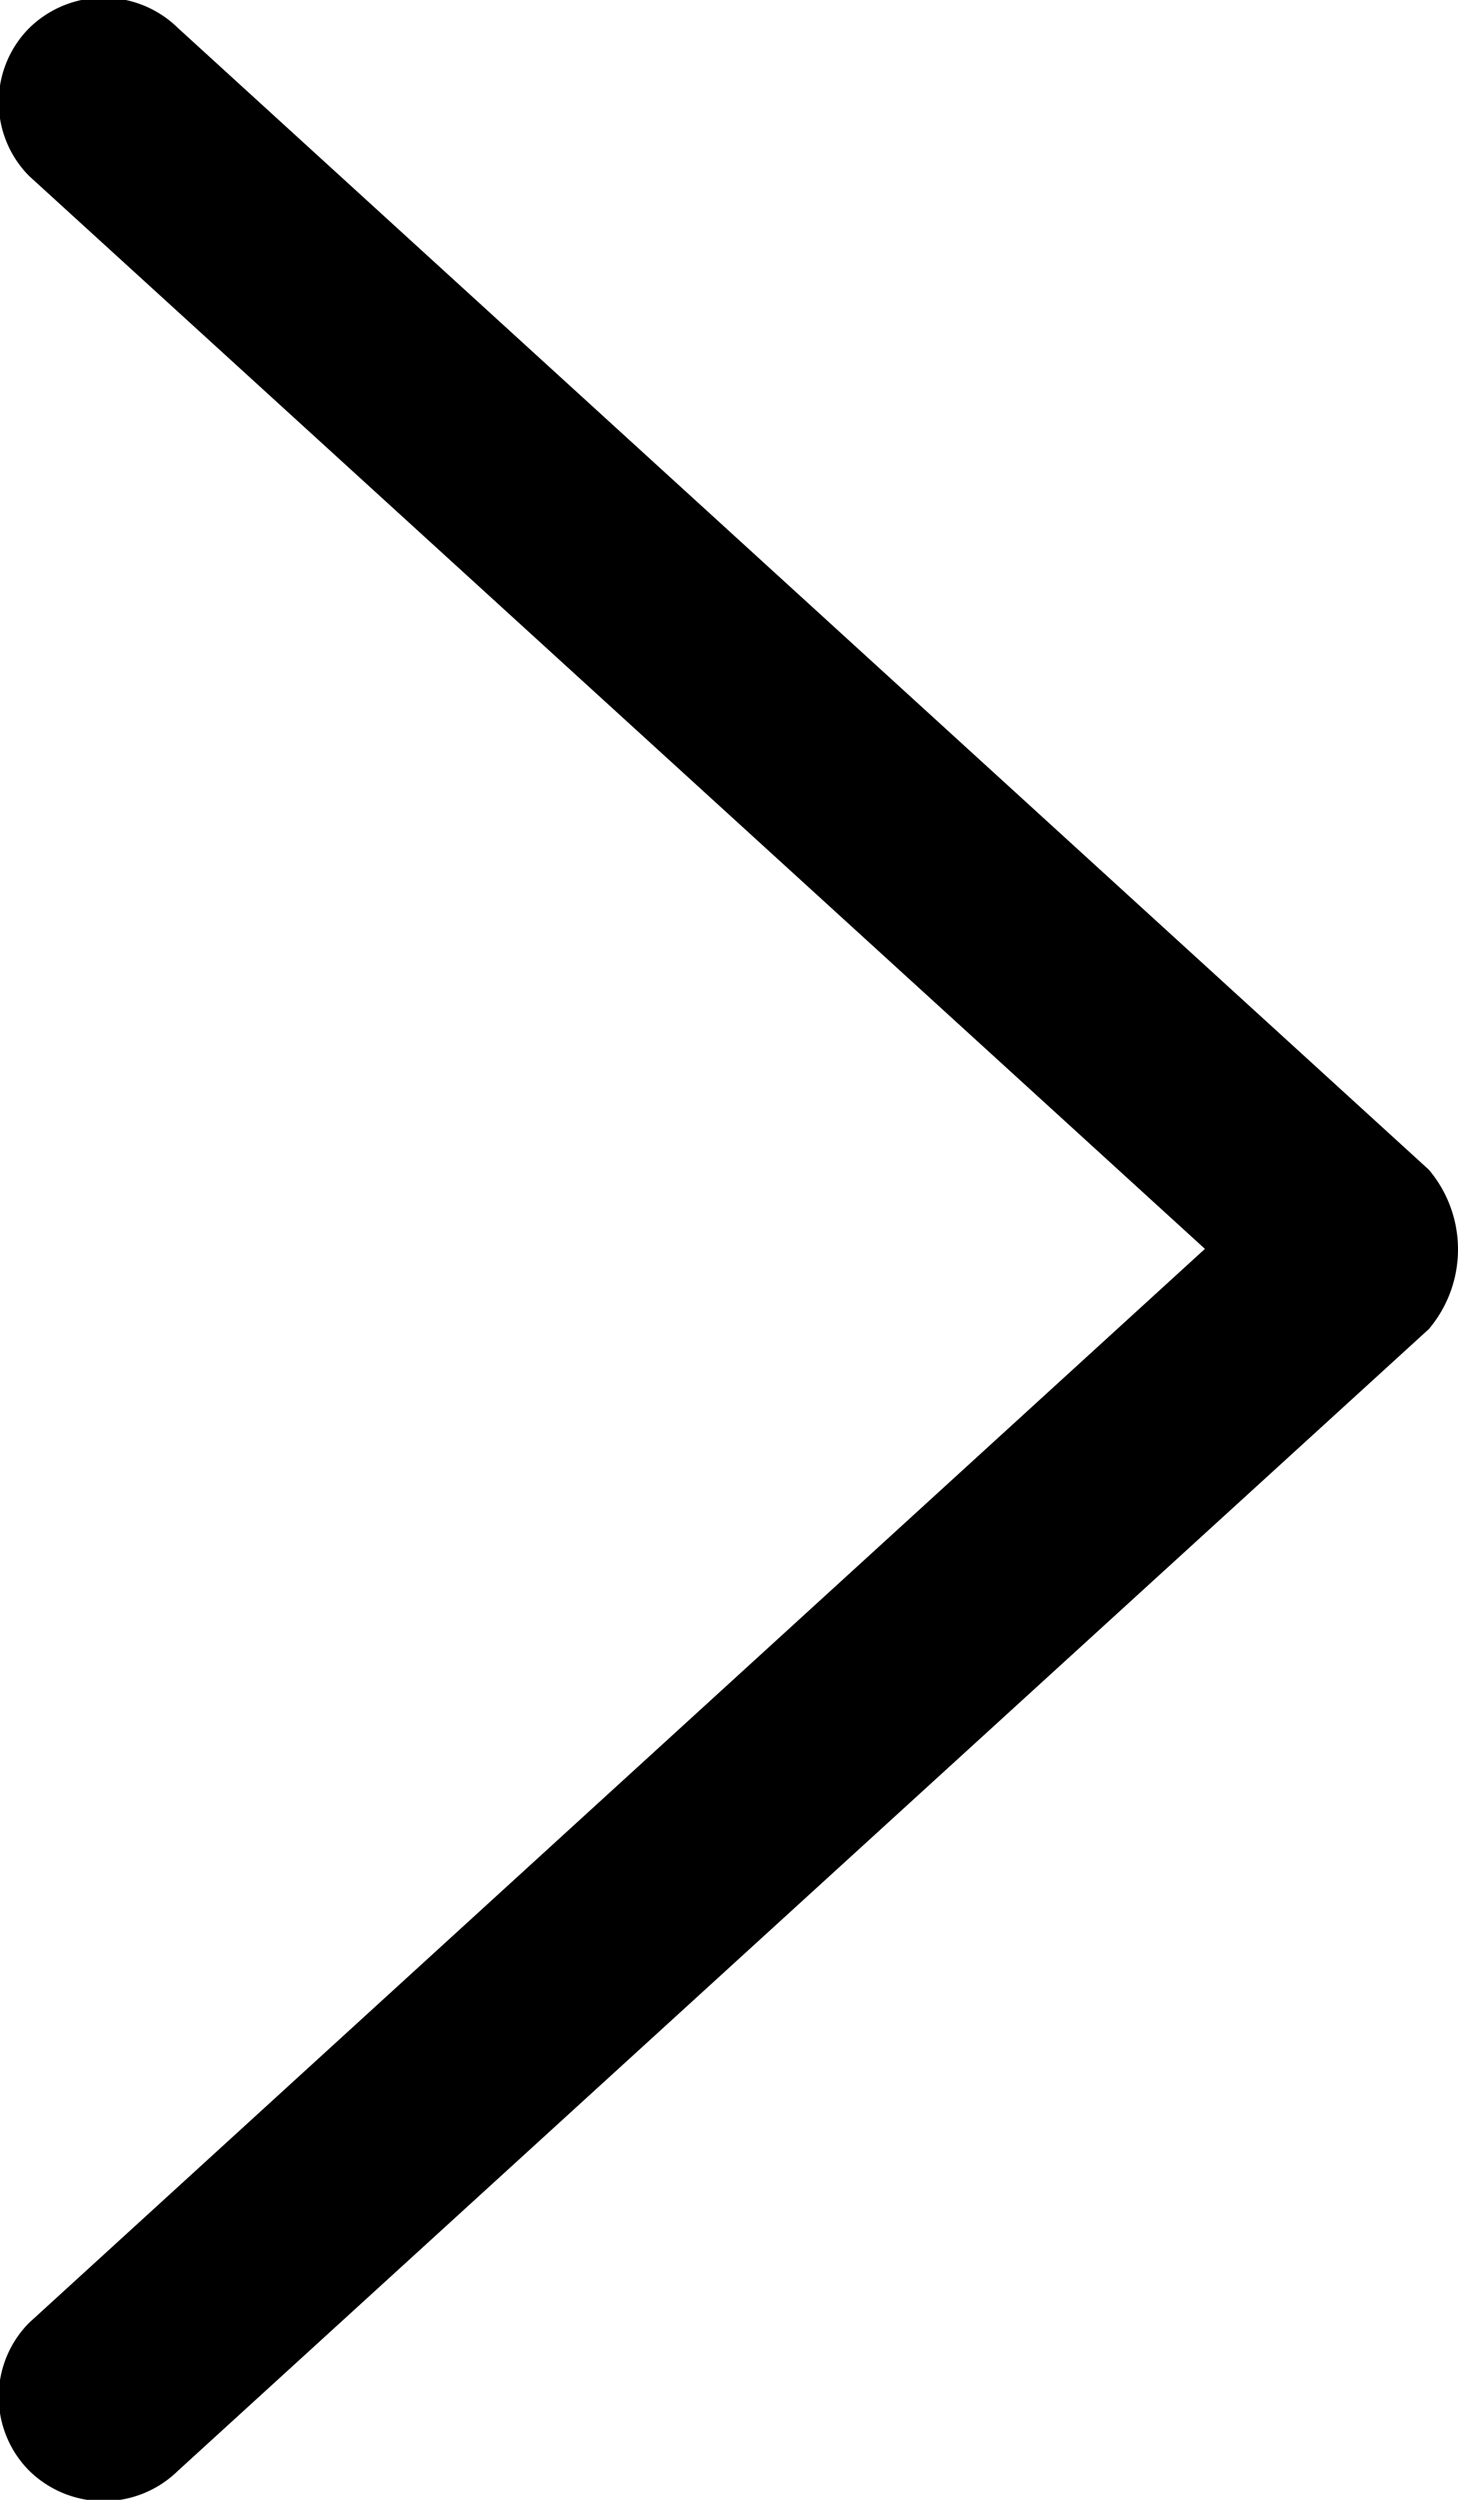 <svg xmlns="http://www.w3.org/2000/svg" width="14" height="24" viewBox="0 0 14 24">

<path id="arrow-left" d="M1243.72,1587.51l-12.01,10.96a1.02,1.02,0,0,1-1.43,0,1.008,1.008,0,0,1,0-1.42l11.29-10.31-11.29-10.3a1.008,1.008,0,0,1,0-1.42,1.02,1.02,0,0,1,1.43,0l12.01,10.96A1.185,1.185,0,0,1,1243.72,1587.51Z" transform="translate(-1230 -1574.75)"/>
</svg>
